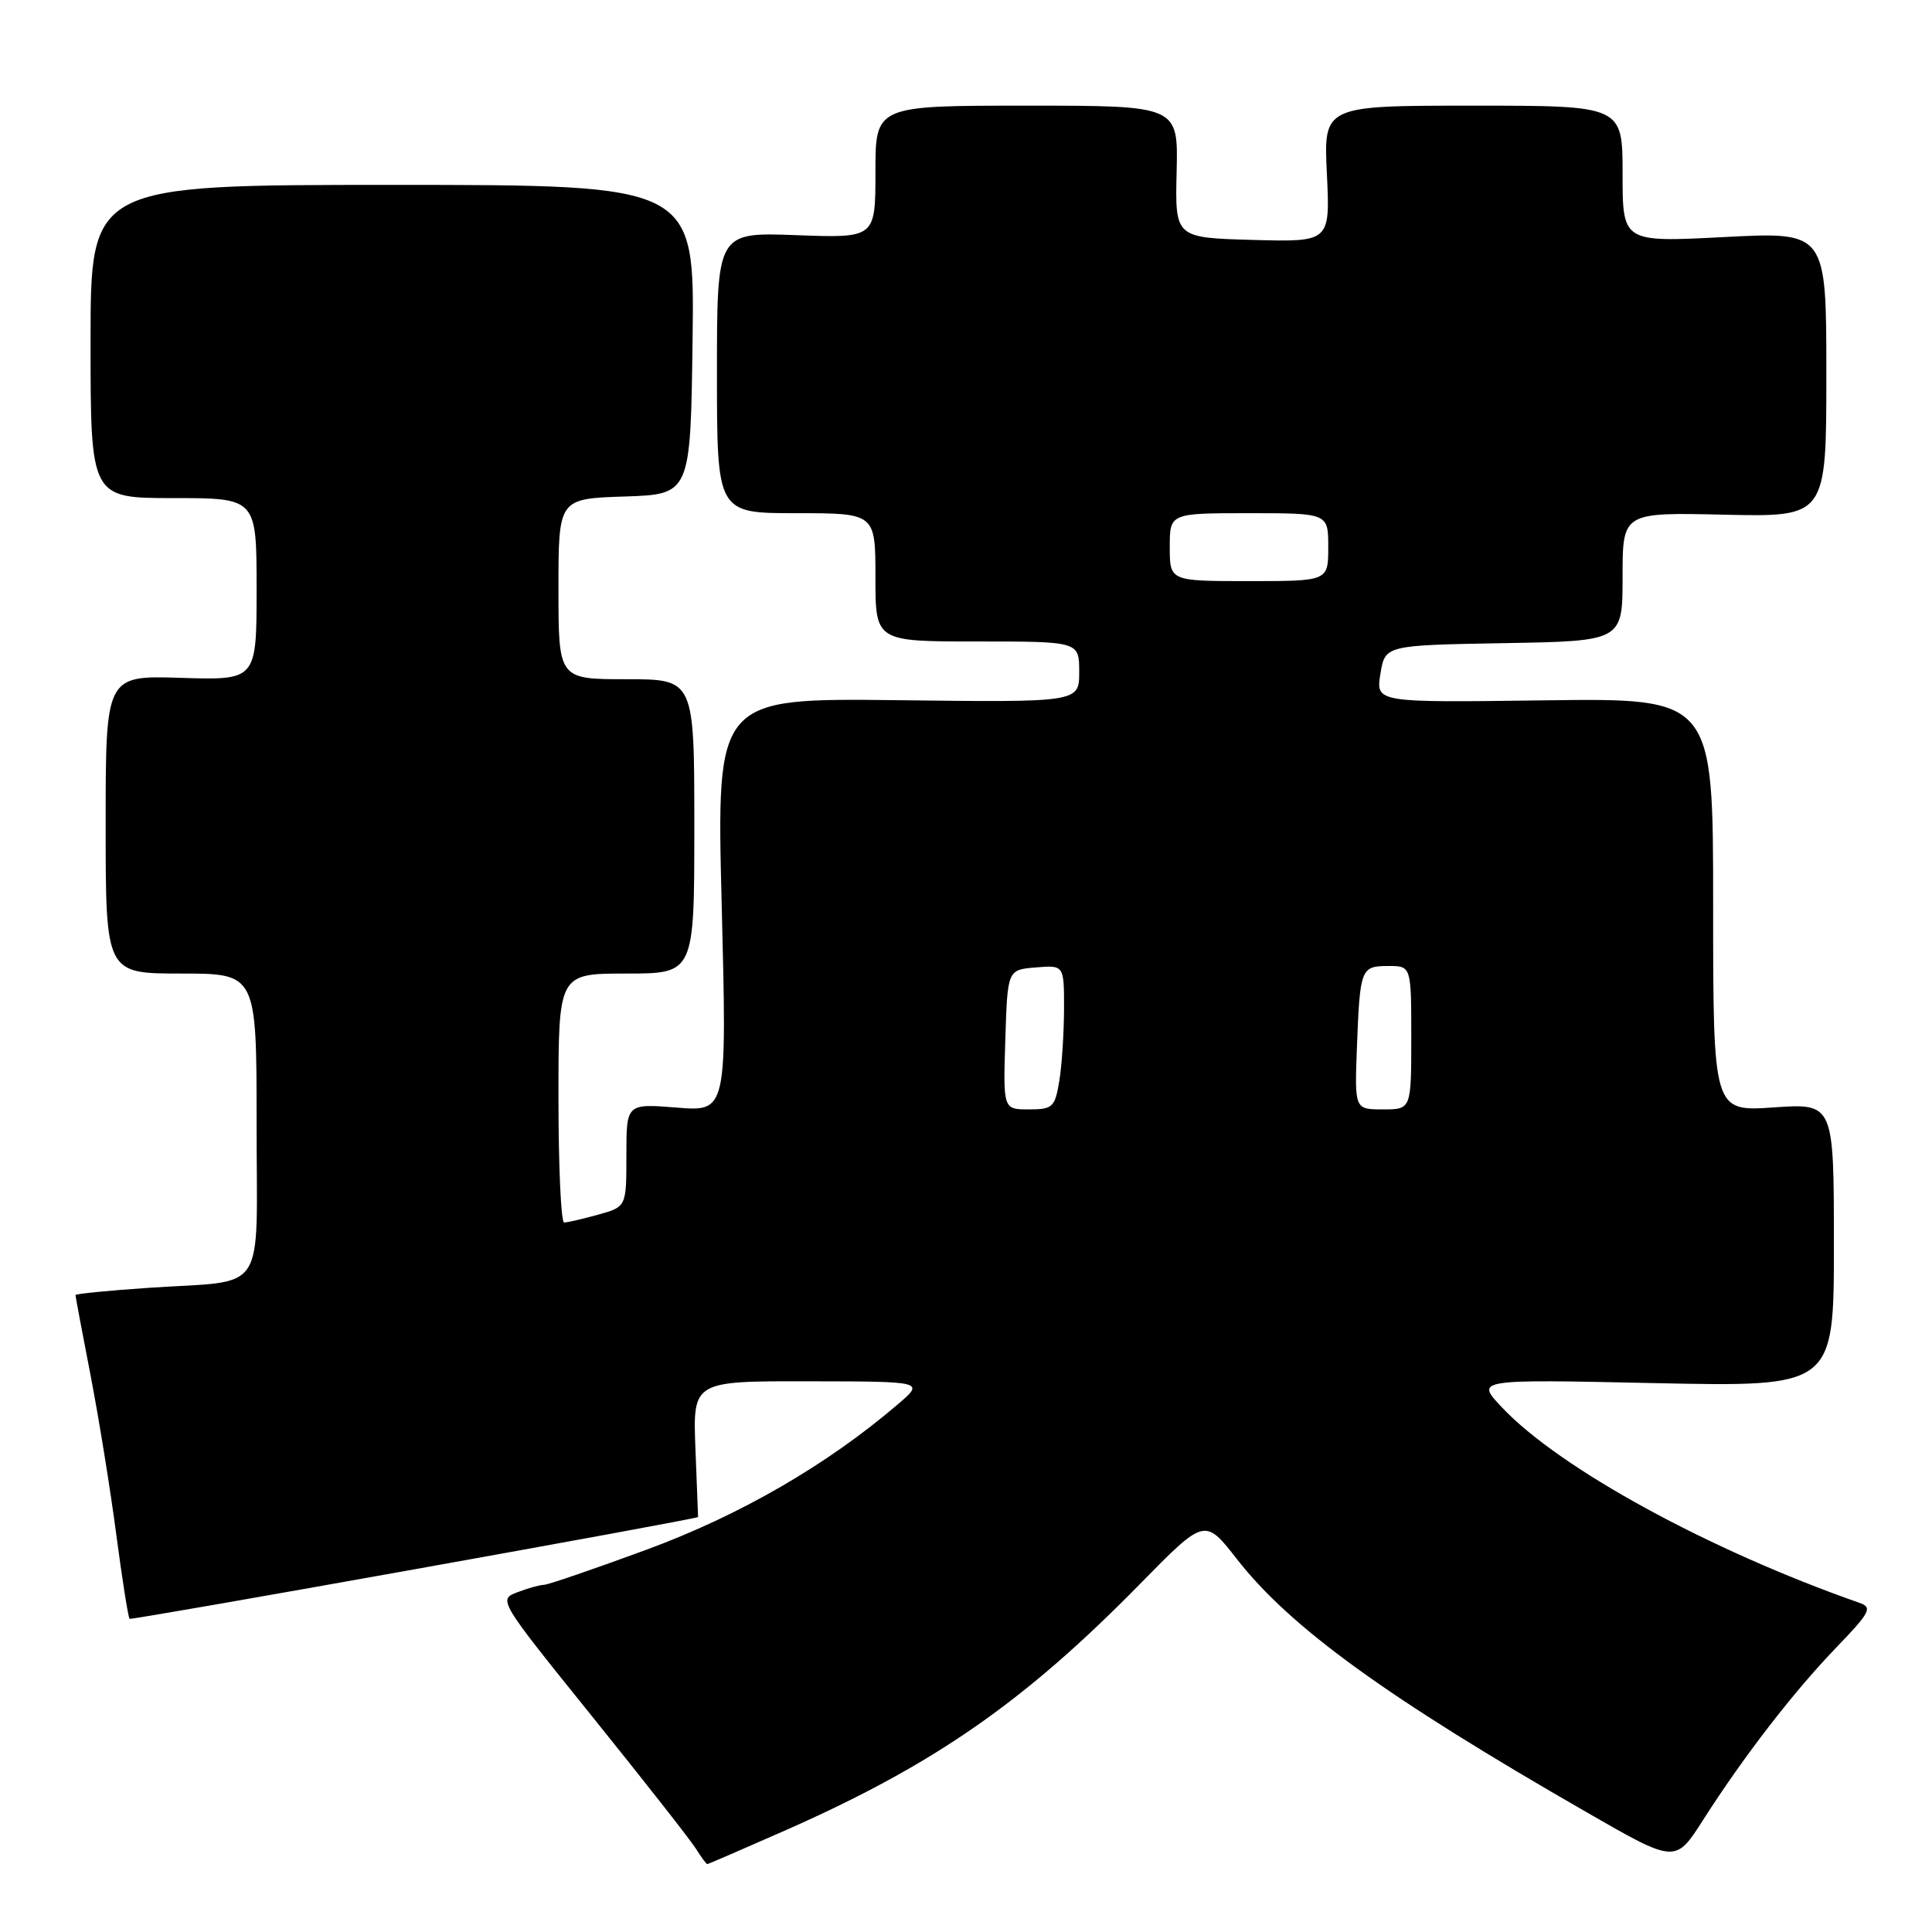 <?xml version="1.0" encoding="UTF-8" standalone="no"?>
<!DOCTYPE svg PUBLIC "-//W3C//DTD SVG 1.1//EN" "http://www.w3.org/Graphics/SVG/1.1/DTD/svg11.dtd" >
<svg xmlns="http://www.w3.org/2000/svg" xmlns:xlink="http://www.w3.org/1999/xlink" version="1.1" viewBox="0 0 256 256">
 <g >
 <path fill="currentColor"
d=" M 104.23 242.46 C 123.82 233.79 135.74 225.50 151.07 209.87 C 159.64 201.14 159.64 201.14 163.89 206.58 C 170.99 215.68 183.77 224.93 210.25 240.14 C 222.00 246.90 222.00 246.90 225.64 241.20 C 231.04 232.74 237.67 224.16 243.33 218.29 C 247.79 213.66 248.14 213.00 246.43 212.40 C 226.42 205.39 206.64 194.58 199.00 186.47 C 195.50 182.76 195.50 182.76 219.25 183.27 C 243.00 183.77 243.00 183.77 243.00 164.98 C 243.00 146.19 243.00 146.19 235.00 146.74 C 227.00 147.29 227.00 147.29 227.00 119.89 C 227.00 92.50 227.00 92.50 204.65 92.80 C 182.30 93.10 182.30 93.10 182.91 89.30 C 183.53 85.50 183.53 85.50 199.27 85.22 C 215.00 84.95 215.00 84.95 215.00 76.42 C 215.00 67.89 215.00 67.89 228.50 68.20 C 242.00 68.50 242.00 68.50 242.00 49.60 C 242.00 30.71 242.00 30.71 228.50 31.41 C 215.00 32.11 215.00 32.11 215.00 23.05 C 215.00 14.00 215.00 14.00 195.19 14.00 C 175.38 14.00 175.38 14.00 175.82 23.04 C 176.25 32.07 176.25 32.07 165.97 31.79 C 155.70 31.50 155.70 31.50 155.91 22.75 C 156.12 14.00 156.12 14.00 136.06 14.00 C 116.00 14.00 116.00 14.00 116.00 22.78 C 116.00 31.55 116.00 31.55 105.50 31.16 C 95.00 30.77 95.00 30.77 95.00 49.39 C 95.00 68.00 95.00 68.00 105.50 68.00 C 116.00 68.00 116.00 68.00 116.00 76.50 C 116.00 85.00 116.00 85.00 129.50 85.00 C 143.00 85.00 143.00 85.00 143.00 89.03 C 143.00 93.07 143.00 93.07 118.97 92.78 C 94.93 92.50 94.93 92.50 95.63 119.90 C 96.32 147.30 96.32 147.30 89.66 146.76 C 83.00 146.23 83.00 146.23 83.00 153.07 C 83.00 159.91 83.00 159.91 79.25 160.95 C 77.19 161.52 75.16 161.99 74.75 161.99 C 74.34 162.00 74.00 154.57 74.00 145.50 C 74.00 129.00 74.00 129.00 83.00 129.00 C 92.00 129.00 92.00 129.00 92.00 109.50 C 92.00 90.00 92.00 90.00 83.00 90.00 C 74.00 90.00 74.00 90.00 74.00 78.04 C 74.00 66.08 74.00 66.08 82.75 65.79 C 91.50 65.50 91.50 65.50 91.77 45.00 C 92.04 24.50 92.04 24.50 52.02 24.50 C 12.00 24.50 12.00 24.50 12.00 45.25 C 12.00 66.00 12.00 66.00 23.00 66.00 C 34.00 66.00 34.00 66.00 34.00 78.07 C 34.00 90.13 34.00 90.13 24.00 89.82 C 14.00 89.50 14.00 89.50 14.00 109.25 C 14.00 129.00 14.00 129.00 24.00 129.00 C 34.00 129.00 34.00 129.00 34.00 148.88 C 34.00 172.03 35.61 169.57 19.75 170.64 C 14.39 171.00 10.00 171.44 10.00 171.60 C 10.00 171.76 10.90 176.58 12.01 182.29 C 13.11 188.01 14.65 197.52 15.42 203.43 C 16.20 209.33 16.99 214.32 17.17 214.50 C 17.40 214.73 92.50 201.28 92.50 201.01 C 92.50 201.01 92.34 196.95 92.15 192.00 C 91.80 183.00 91.80 183.00 107.15 183.03 C 122.50 183.05 122.50 183.05 119.00 186.05 C 109.59 194.11 98.07 200.77 85.70 205.33 C 78.72 207.90 72.59 210.00 72.07 210.00 C 71.55 210.00 69.97 210.44 68.56 210.98 C 66.00 211.95 66.05 212.03 78.44 227.41 C 85.29 235.91 91.48 243.80 92.19 244.93 C 92.90 246.07 93.59 247.00 93.72 247.00 C 93.85 247.00 98.58 244.95 104.23 242.46 Z  M 133.21 137.75 C 133.50 128.50 133.50 128.50 137.25 128.19 C 141.00 127.88 141.00 127.88 140.99 133.69 C 140.98 136.89 140.70 141.19 140.36 143.25 C 139.78 146.73 139.49 147.00 136.33 147.00 C 132.92 147.00 132.92 147.00 133.21 137.75 Z  M 179.80 138.75 C 180.20 128.31 180.32 128.00 183.97 128.00 C 187.00 128.00 187.00 128.00 187.00 137.50 C 187.00 147.00 187.00 147.00 183.24 147.00 C 179.49 147.00 179.49 147.00 179.80 138.75 Z  M 155.00 72.50 C 155.00 68.00 155.00 68.00 165.50 68.00 C 176.00 68.00 176.00 68.00 176.00 72.50 C 176.00 77.00 176.00 77.00 165.50 77.00 C 155.00 77.00 155.00 77.00 155.00 72.50 Z "/>
</g>
</svg>